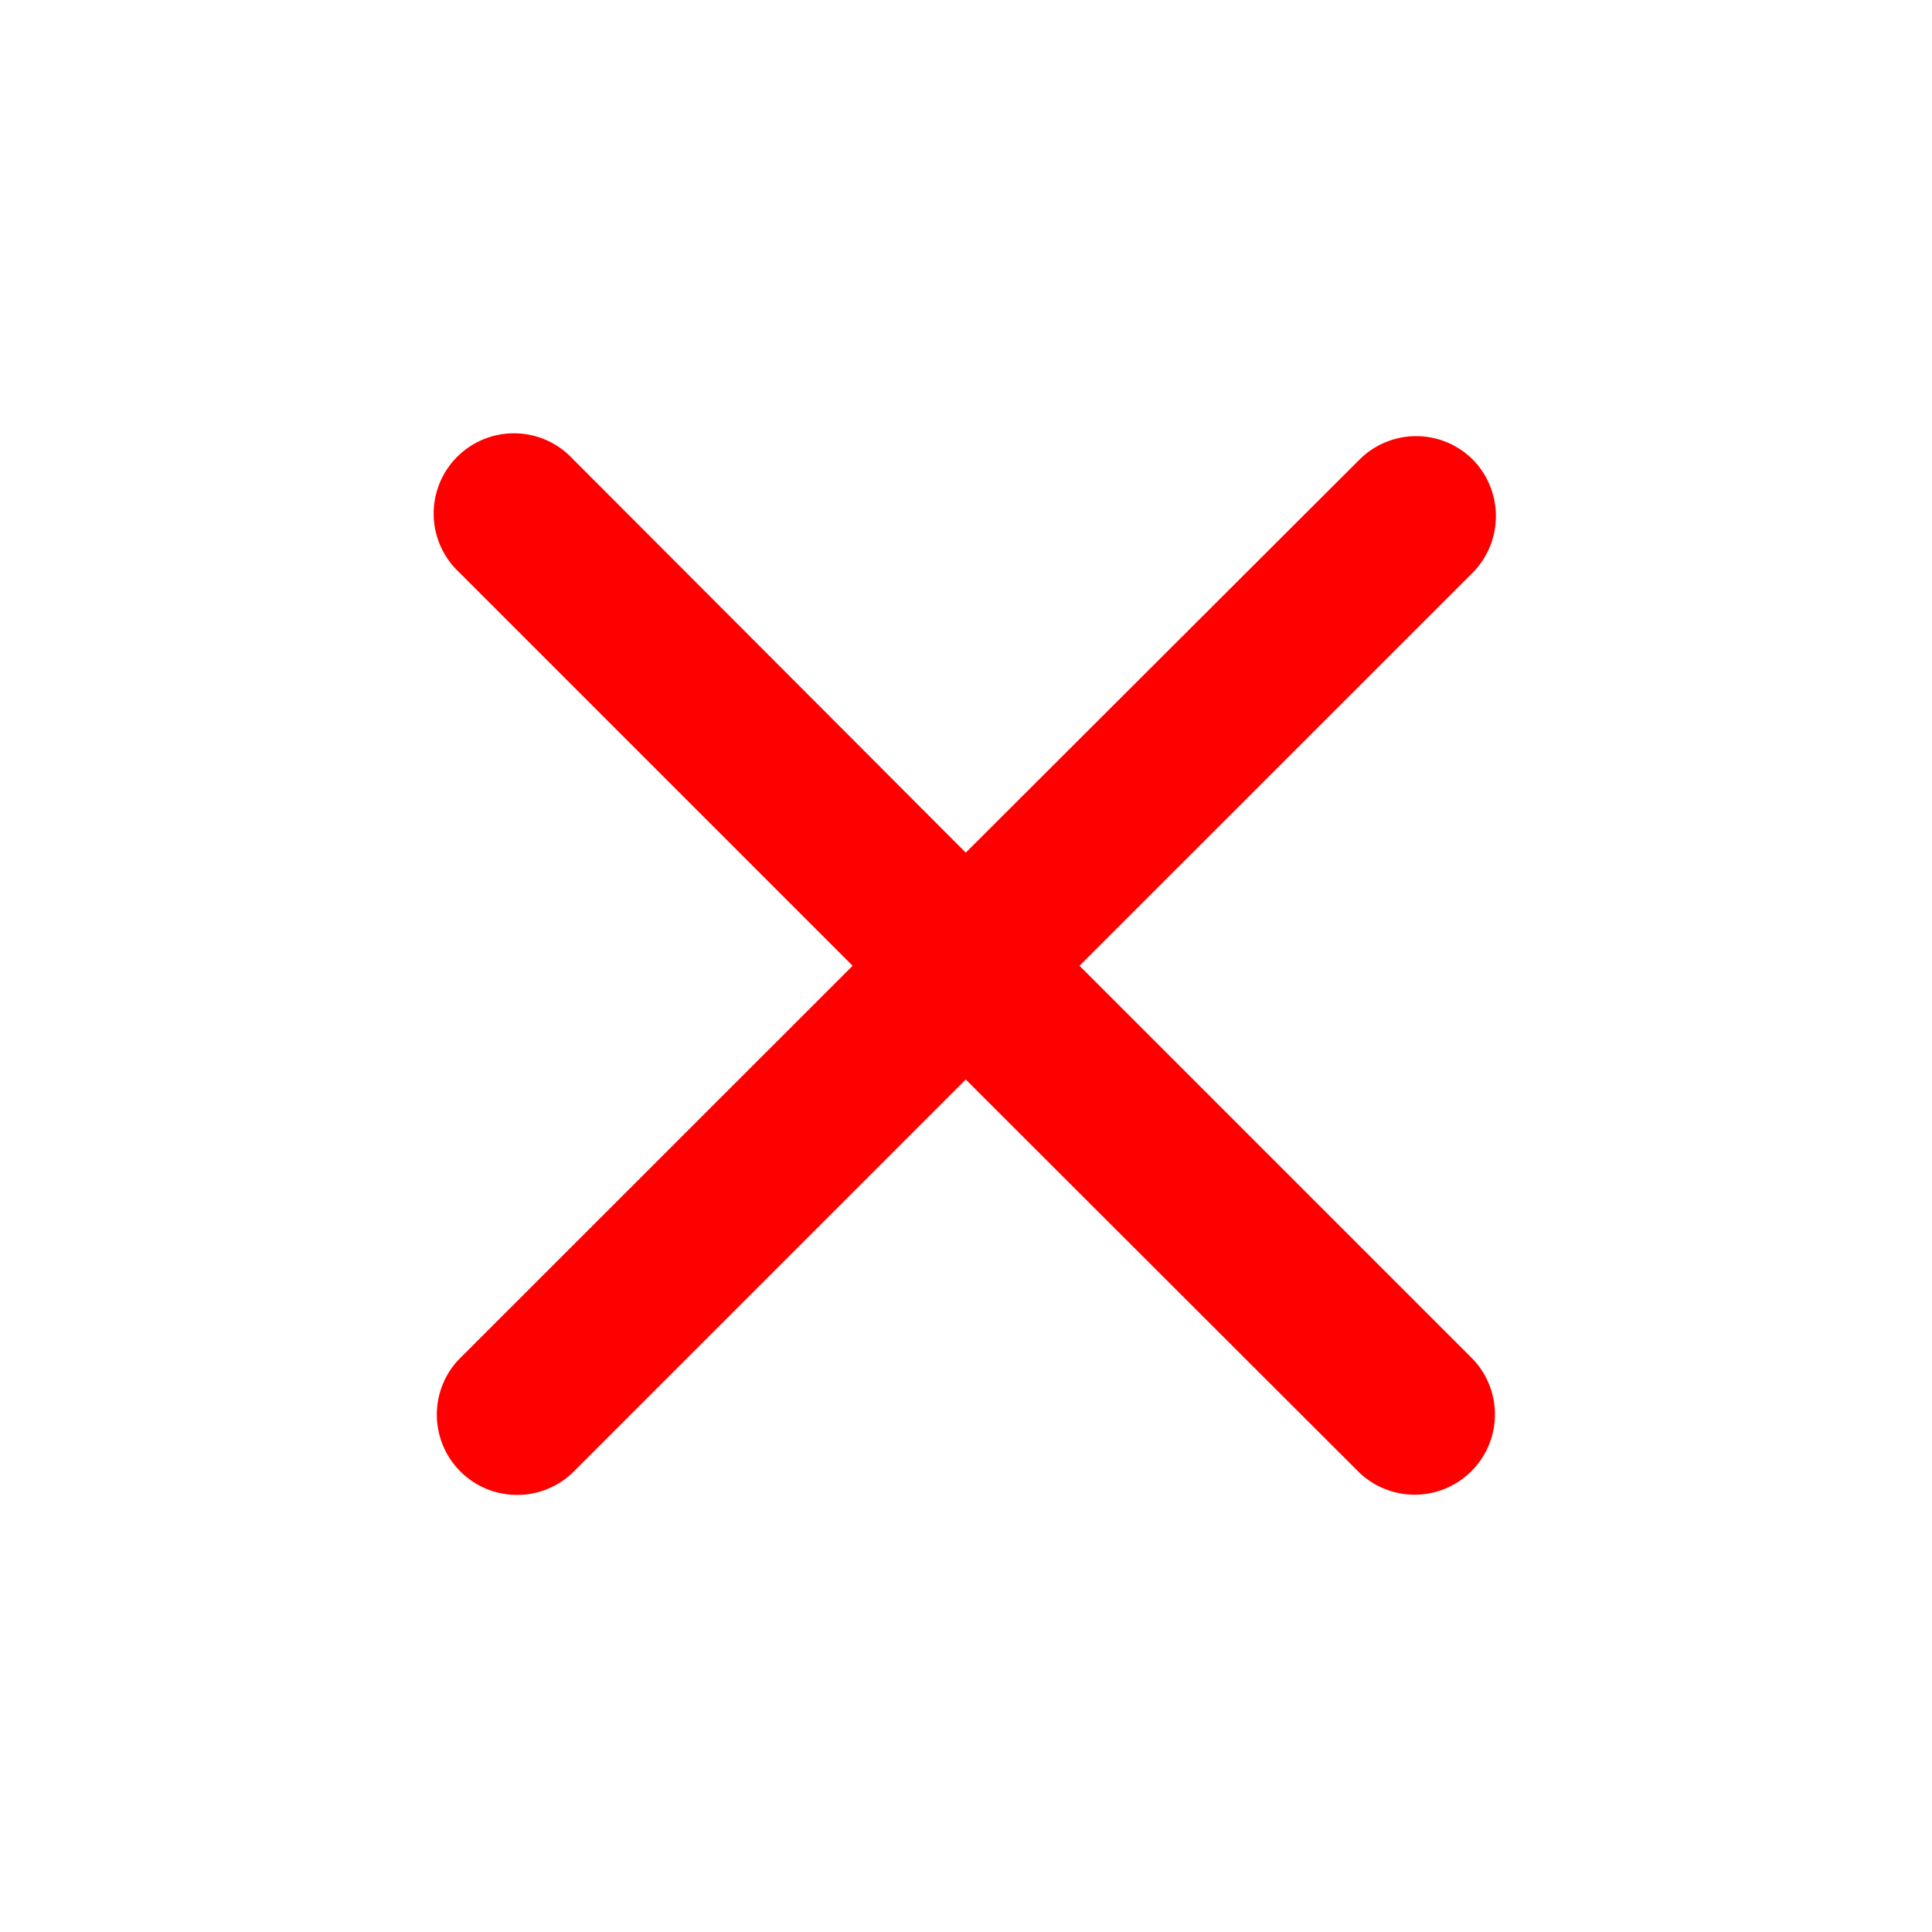 <svg xmlns="http://www.w3.org/2000/svg" id="prefix__close-24px" width="20" height="20" viewBox="0 0 16 16">
    <path id="prefix__Path_2062" d="M0 0h16v16H0z" data-name="Path 2062" style="fill:none"/>
    <path id="prefix__Path_2063" d="M14 5.609a.664.664 0 0 0-.94 0L9.8 8.863 6.543 5.6a.665.665 0 1 0-.94.94l3.26 3.26L5.6 13.062a.665.665 0 0 0 .94.94l3.26-3.26L13.062 14a.665.665 0 0 0 .94-.94l-3.26-3.26L14 6.543a.668.668 0 0 0 0-.934z" data-name="Path 2063" transform="translate(-1.802 -1.802)" fill="#ff0000"/>
</svg>
